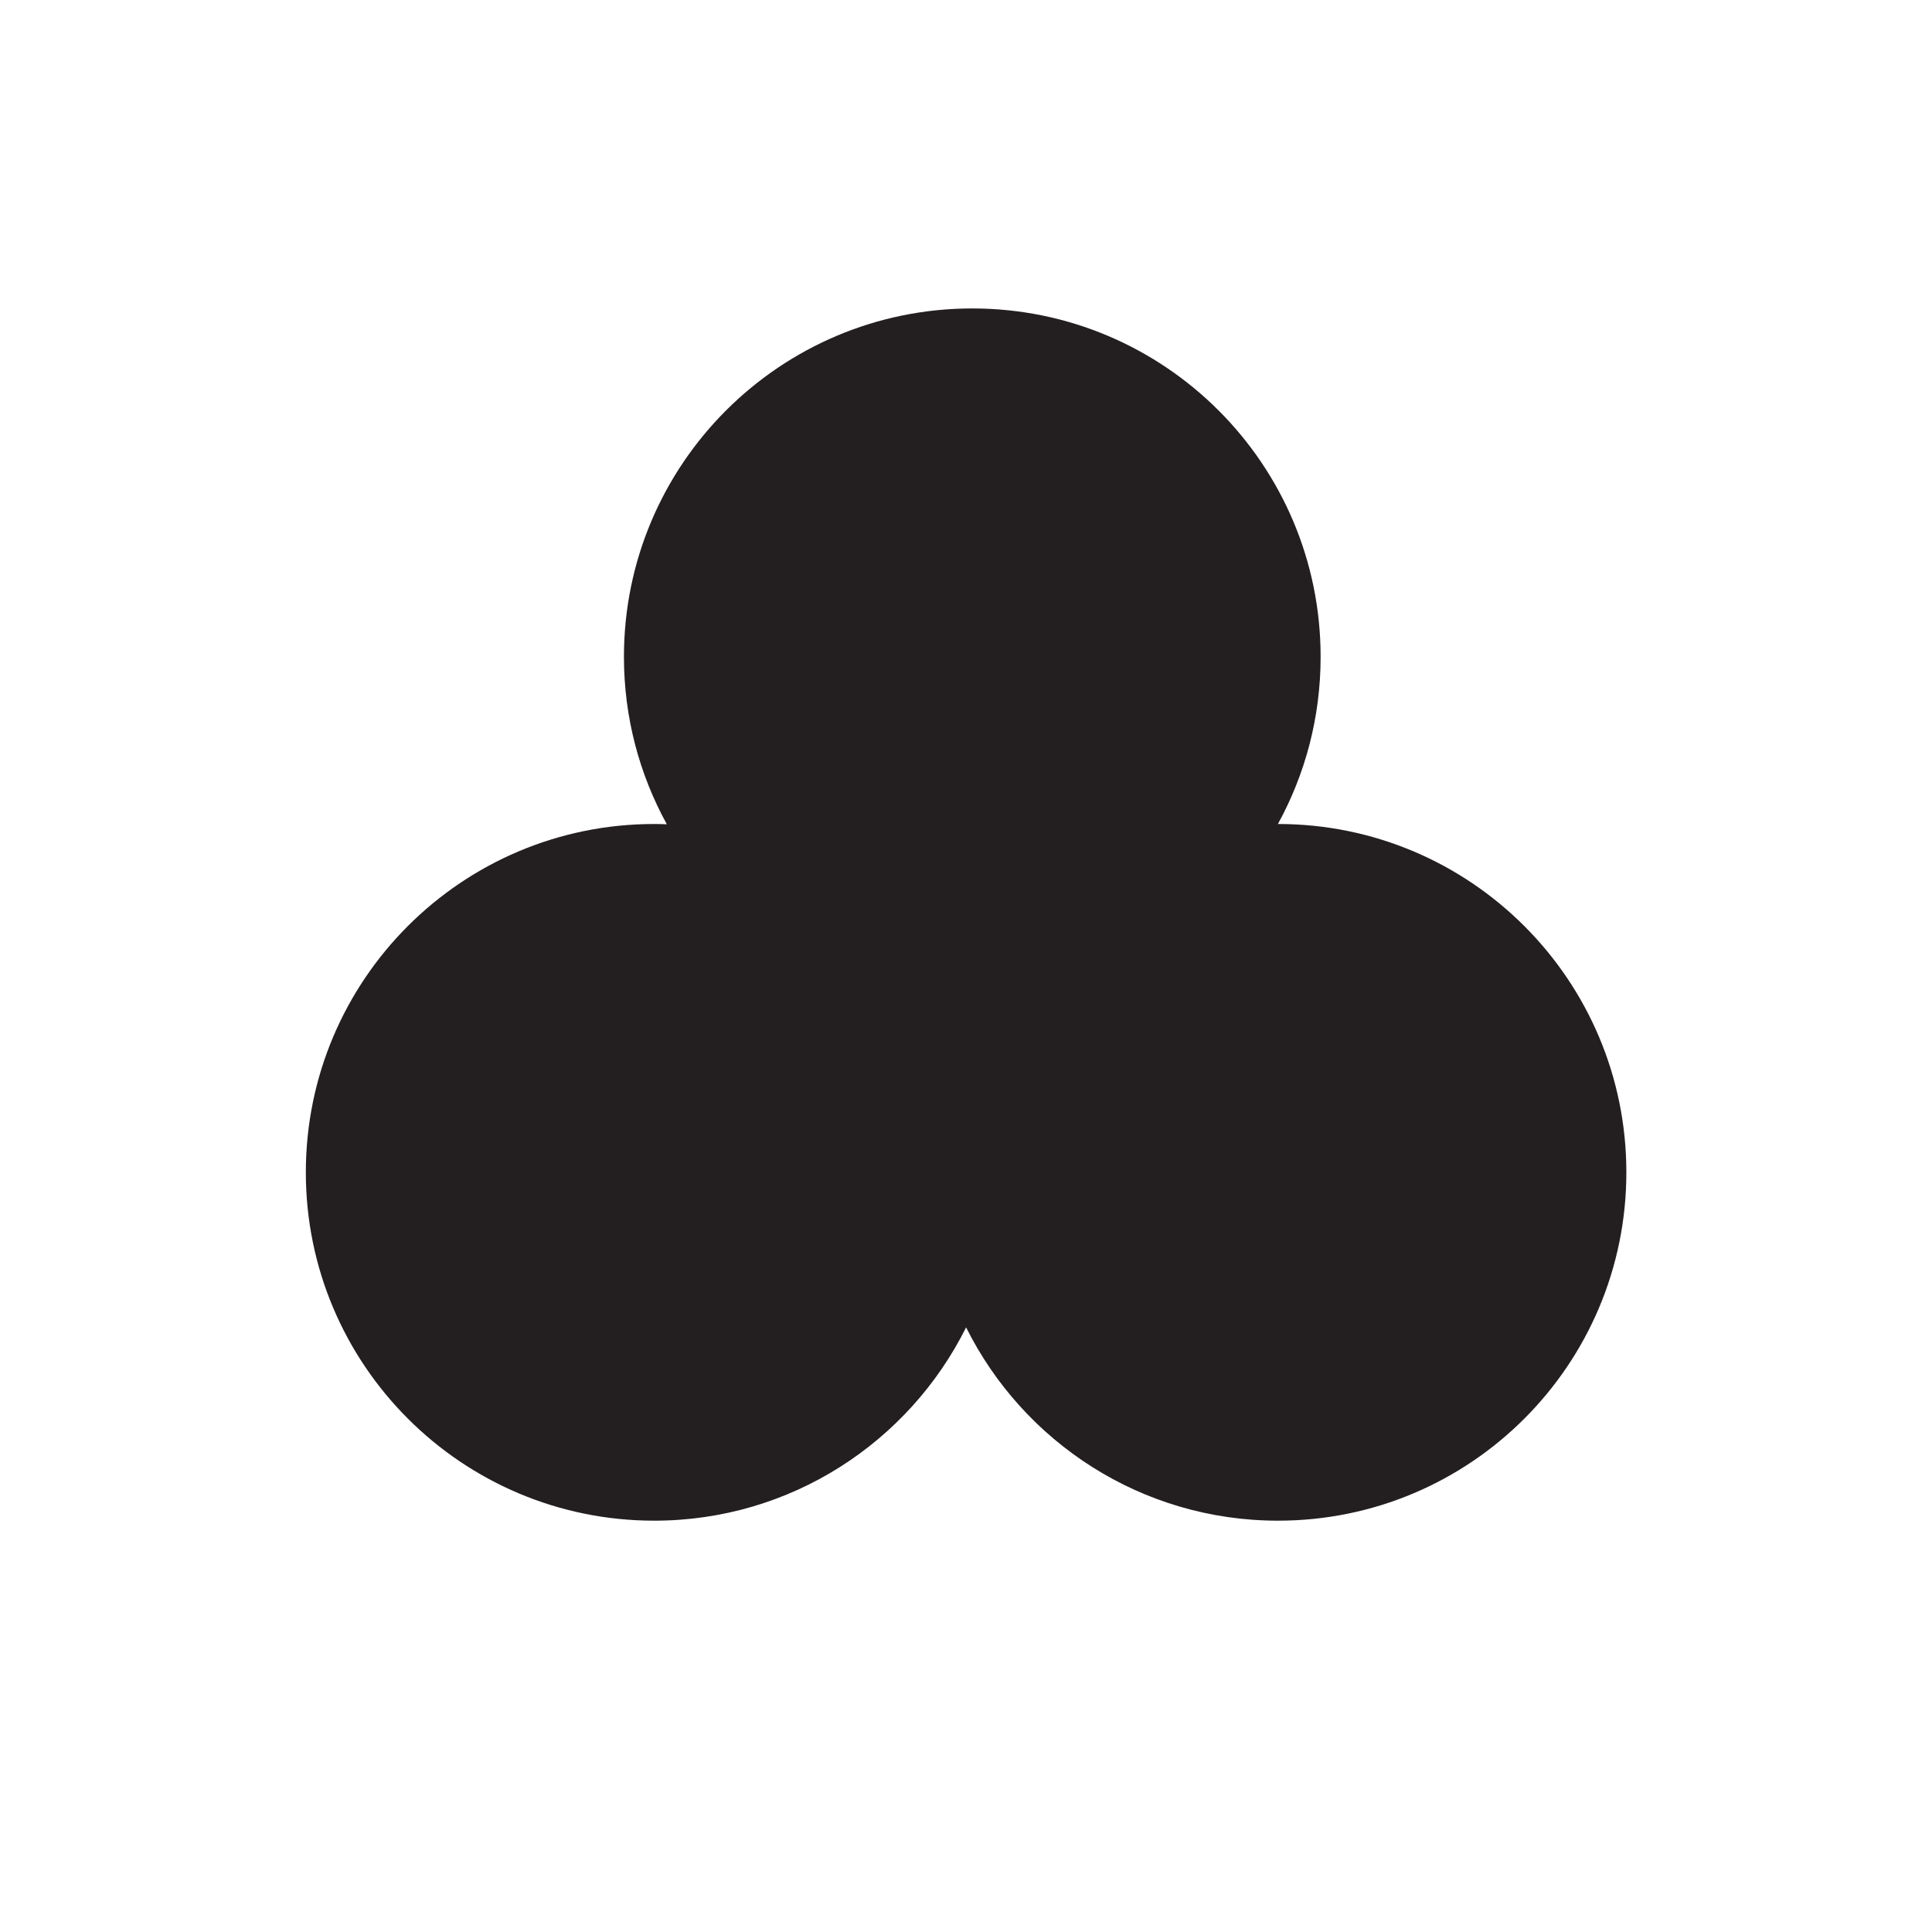 <?xml version="1.0" encoding="UTF-8"?><svg id="Layer_1" xmlns="http://www.w3.org/2000/svg" viewBox="0 0 200 200"><defs><style>.cls-1{fill:#231f20;}</style></defs><path class="cls-1" d="M132.29,85.3s0,0,0,0c2.82-5.14,4.42-11.03,4.42-17.31,0-19.92-16.15-36.06-36.06-36.06s-36.06,16.15-36.06,36.06c0,6.29,1.61,12.19,4.44,17.34-.44-.02-.87-.03-1.31-.03-19.92,0-36.06,16.15-36.06,36.06s16.15,36.06,36.06,36.06c14.15,0,26.38-8.15,32.29-20.01,5.91,11.86,18.14,20.01,32.29,20.01,19.92,0,36.06-16.15,36.06-36.06s-16.15-36.06-36.06-36.06Z"/></svg>